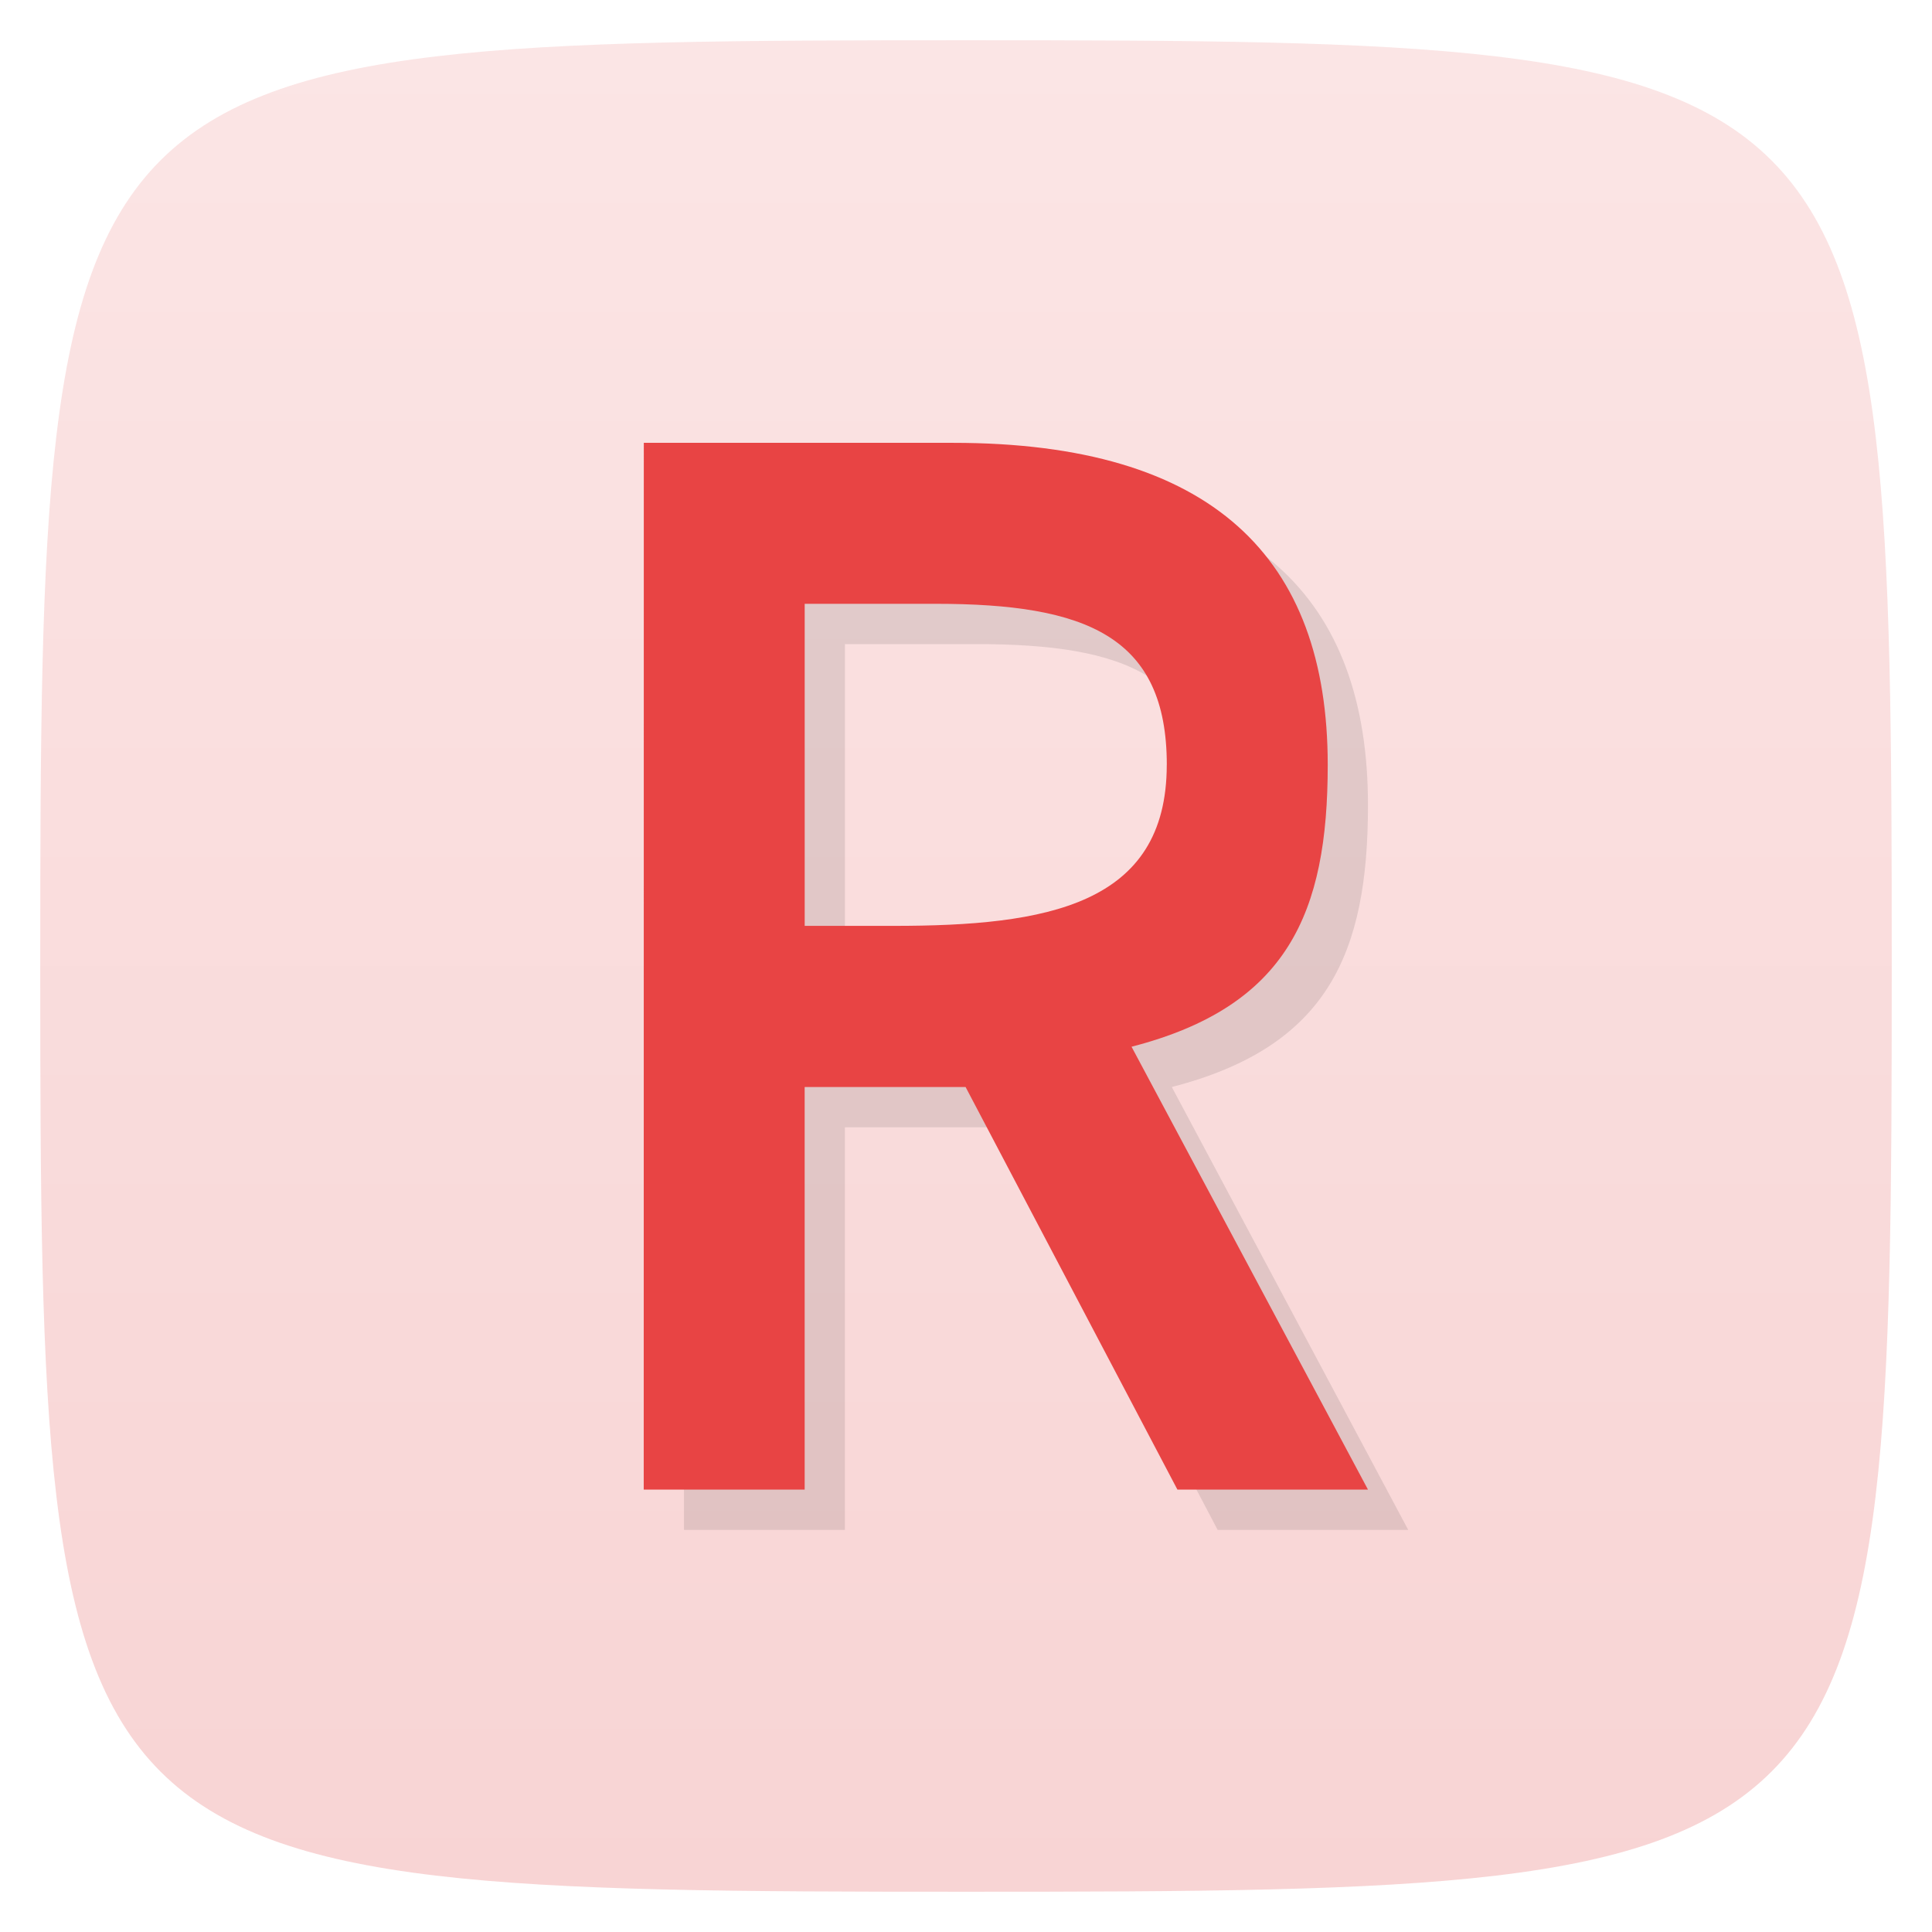 <svg xmlns="http://www.w3.org/2000/svg" viewBox="0 0 48 48">
 <defs>
  <linearGradient id="linearGradient3764" x1="1" x2="47" gradientUnits="userSpaceOnUse" gradientTransform="matrix(0,-1,1,0,-1.5e-6,48)">
   <stop style="stop-color:#f8d4d4;stop-opacity:1"/>
   <stop offset="1" style="stop-color:#fbe5e5;stop-opacity:1"/>
  </linearGradient>
 </defs>
 <g>
  
  
  
 </g>
 <g>
  <path d="m 47,24 C 47,46.703 46.703,47 24,47 1.297,47 1,46.703 1,24 1,1.297 1.297,1 24,1 46.703,1 47,1.297 47,24 z" style="fill:url(#linearGradient3764);fill-opacity:1"/>
 </g>
 <g>
  <g>
   <g transform="translate(1,1)">
    <g style="opacity:0.1">
     <!-- color: #7187c8 -->
    </g>
   </g>
  </g>
 </g>
 <g>
  
 </g>
 <g transform="scale(0.945,1.058)" style="fill:#e84444;fill-opacity:1;stroke:none">
  <path d="m 17.982 35.926 4.231 0 0 -9.454 4.231 0 5.569 9.454 5.01 0 -6.216 -10.4 c 4.101 -0.945 5.158 -3.137 5.158 -6.618 0 -4.866 -3.03 -7.563 -9.847 -7.563 l -8.134 0 z m 13.751 -17.02 c 0 3.303 -3.173 3.782 -7.179 3.782 l -2.34 0 0 -7.563 3.442 0 c 3.963 0 6.078 0.762 6.078 3.782 z" style="fill:#000;opacity:0.1"/>
  <path d="m 16.924 34.98 4.231 0 0 -9.454 4.231 0 5.569 9.454 5.01 0 -6.216 -10.4 c 4.101 -0.945 5.158 -3.137 5.158 -6.618 0 -4.866 -3.03 -7.563 -9.847 -7.563 l -8.134 0 z m 13.751 -17.02 c 0 3.303 -3.173 3.782 -7.179 3.782 l -2.34 0 0 -7.563 3.442 0 c 3.963 0 6.078 0.762 6.078 3.782 z"/>
 </g>
</svg>
